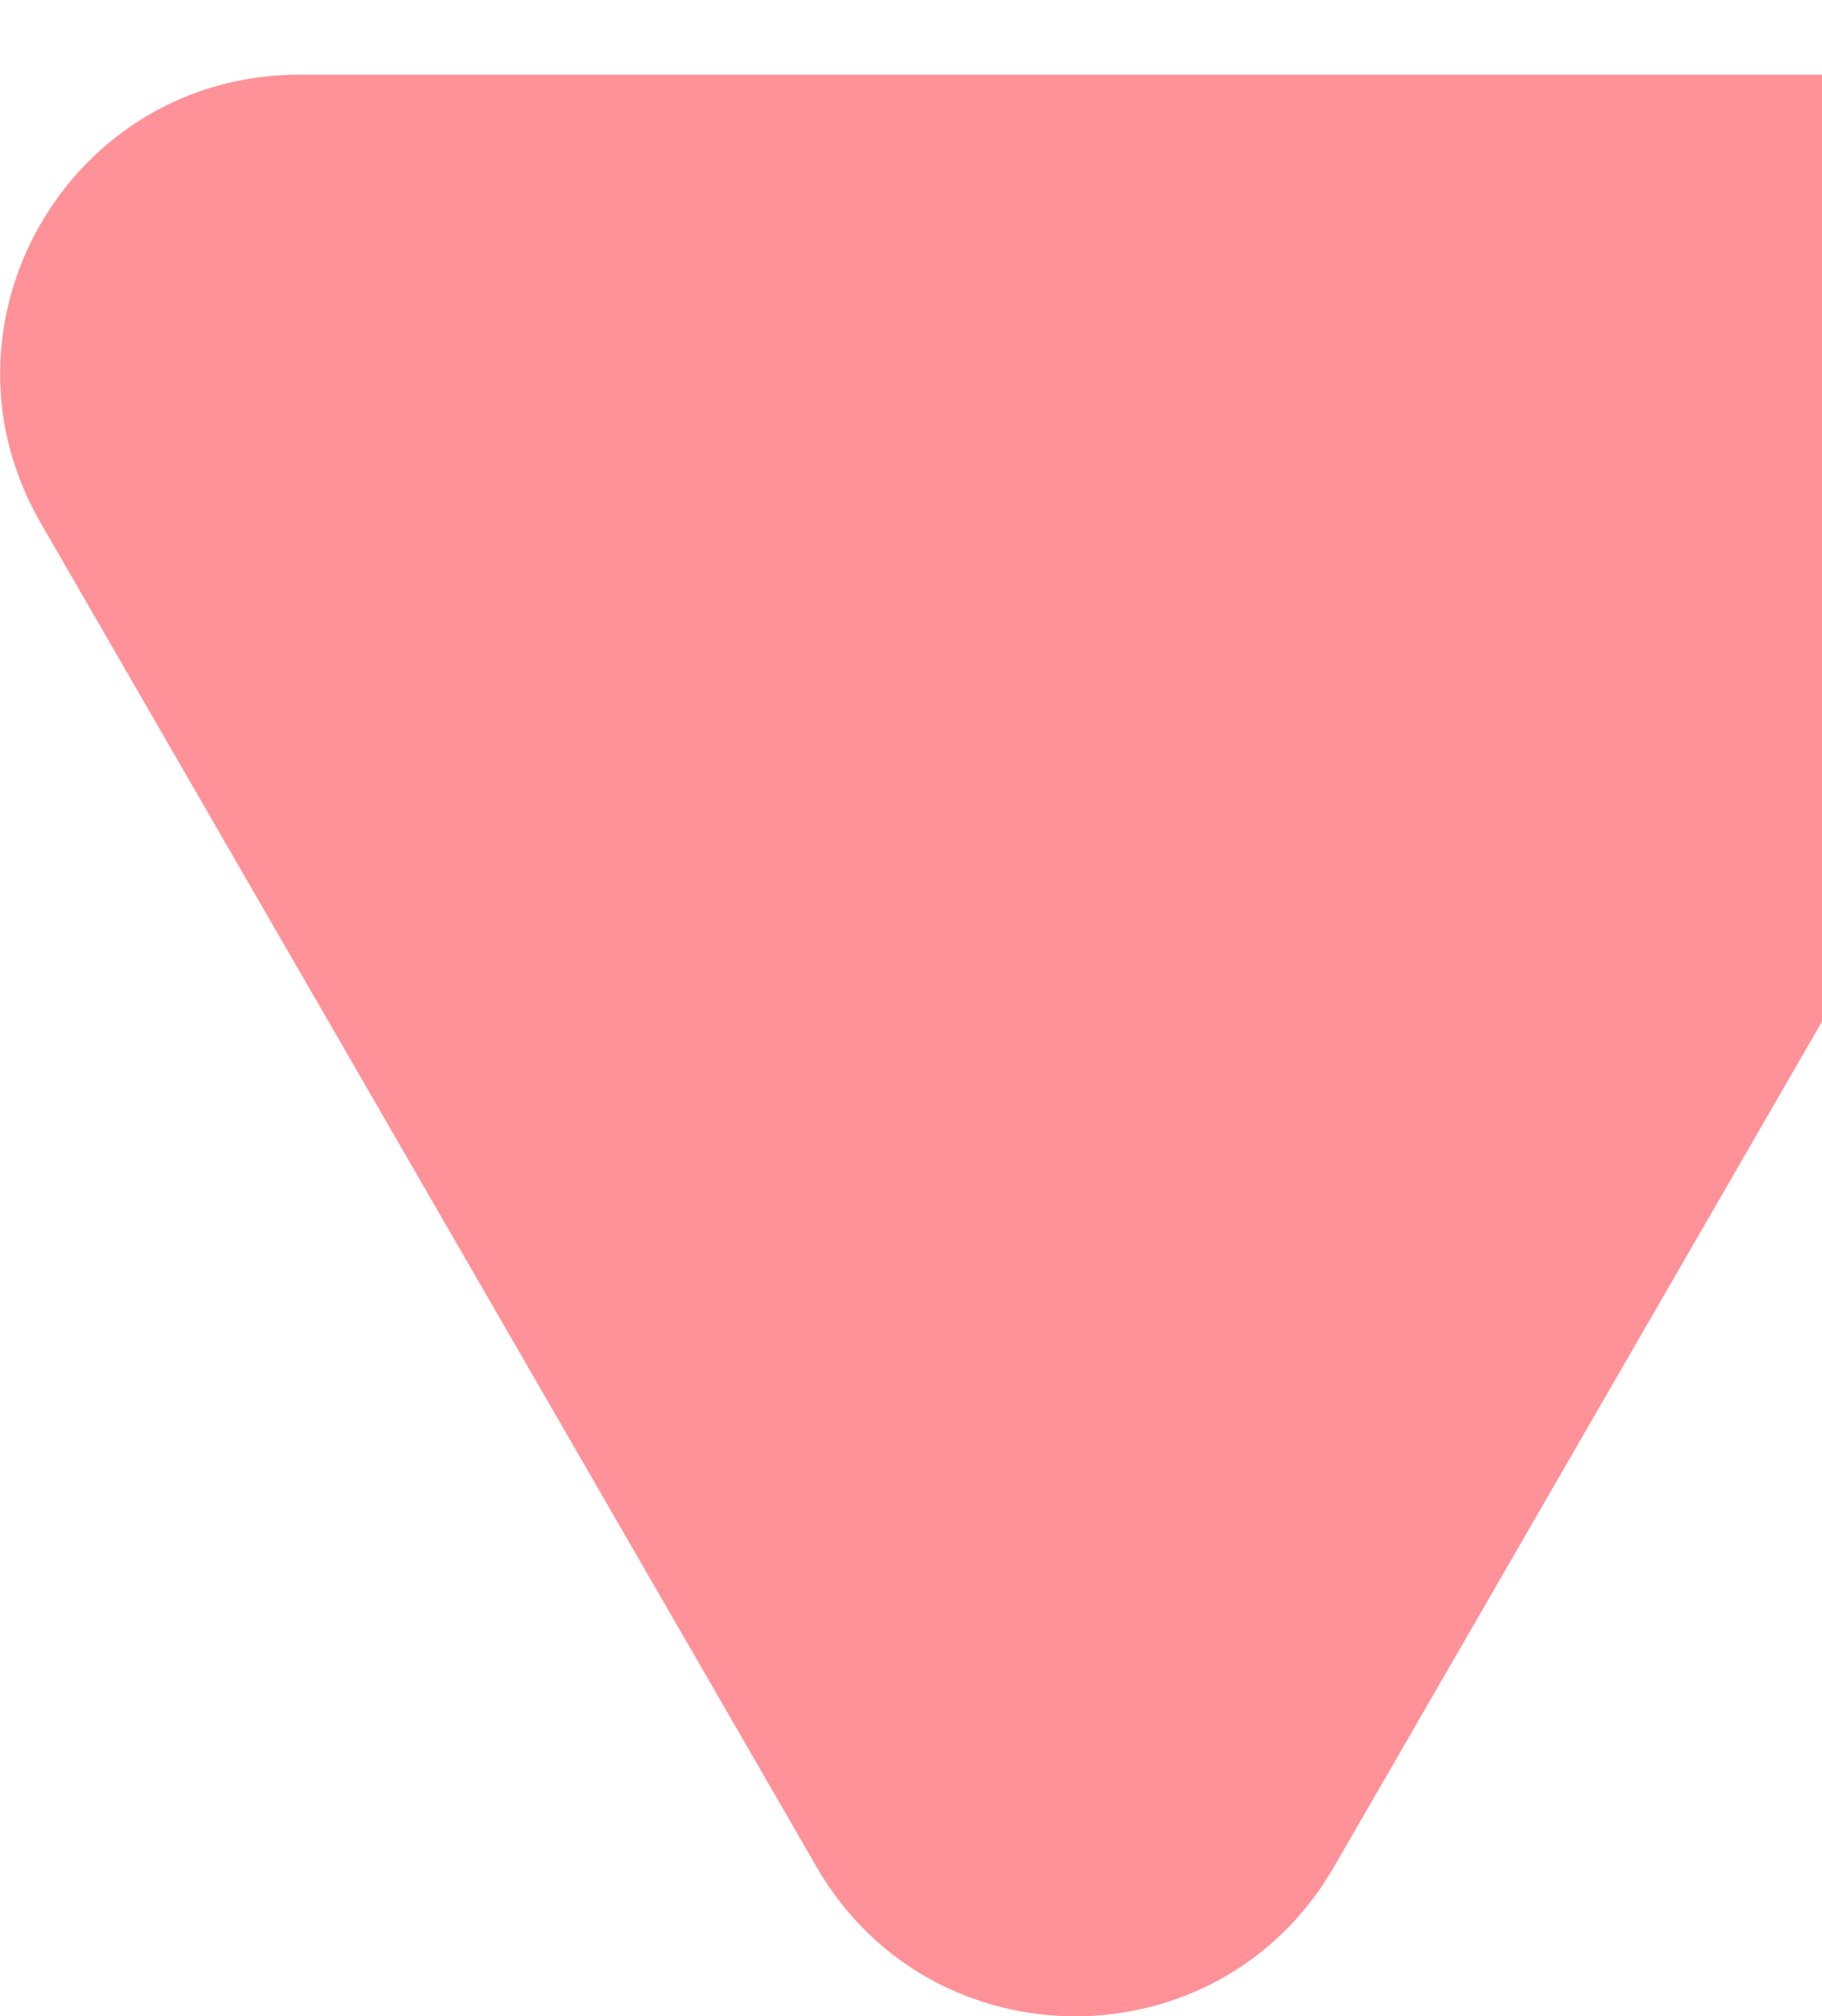<svg width="122" height="135" viewBox="0 0 122 135" fill="none" xmlns="http://www.w3.org/2000/svg">
<g filter="url(#filter0_d_595_25552)">
<path d="M94.32 120C86.623 133.333 67.377 133.333 59.679 120L7.718 30C0.02 16.667 9.642 0 25.038 0L128.962 0C144.358 0 153.98 16.667 146.282 30L94.32 120Z" fill="#FF9198"/>
</g>
<defs>
<filter id="filter0_d_595_25552" x="0.009" y="0" width="148.983" height="135" filterUnits="userSpaceOnUse" color-interpolation-filters="sRGB">
<feFlood flood-opacity="0" result="BackgroundImageFix"/>
<feColorMatrix in="SourceAlpha" type="matrix" values="0 0 0 0 0 0 0 0 0 0 0 0 0 0 0 0 0 0 127 0" result="hardAlpha"/>
<feOffset dx="-5" dy="5"/>
<feComposite in2="hardAlpha" operator="out"/>
<feColorMatrix type="matrix" values="0 0 0 0 1 0 0 0 0 0.424 0 0 0 0 0.459 0 0 0 1 0"/>
<feBlend mode="normal" in2="BackgroundImageFix" result="effect1_dropShadow_595_25552"/>
<feBlend mode="normal" in="SourceGraphic" in2="effect1_dropShadow_595_25552" result="shape"/>
</filter>
</defs>
</svg>
